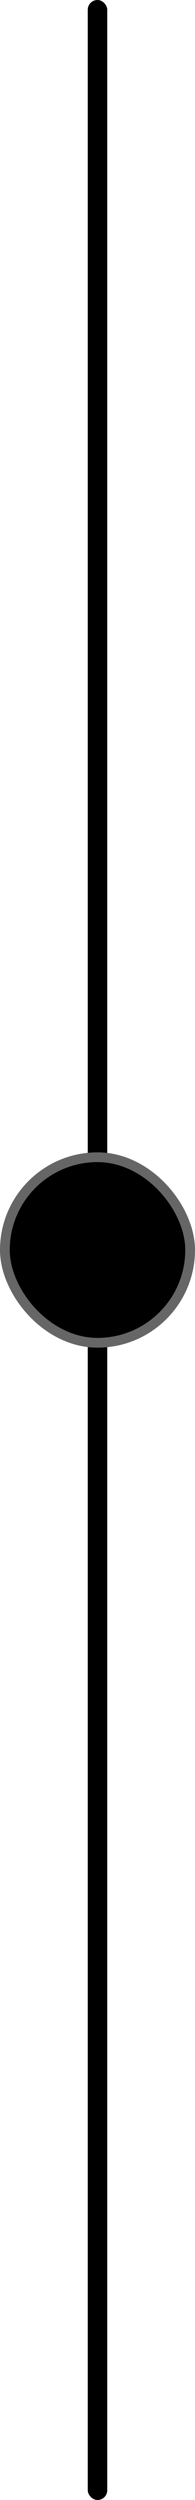 <svg width="40" height="512" fill="currentColor" xmlns="http://www.w3.org/2000/svg"><rect x="18" width="4" height="512" rx="2"/><rect x="1" y="237" width="38" height="38" rx="19"/><path d="m16 247-8 9 8 9v-18ZM32 256l-8-9v18l8-9Z"/><rect x="1" y="237" width="38" height="38" rx="19" stroke="#666" stroke-width="2"/></svg>